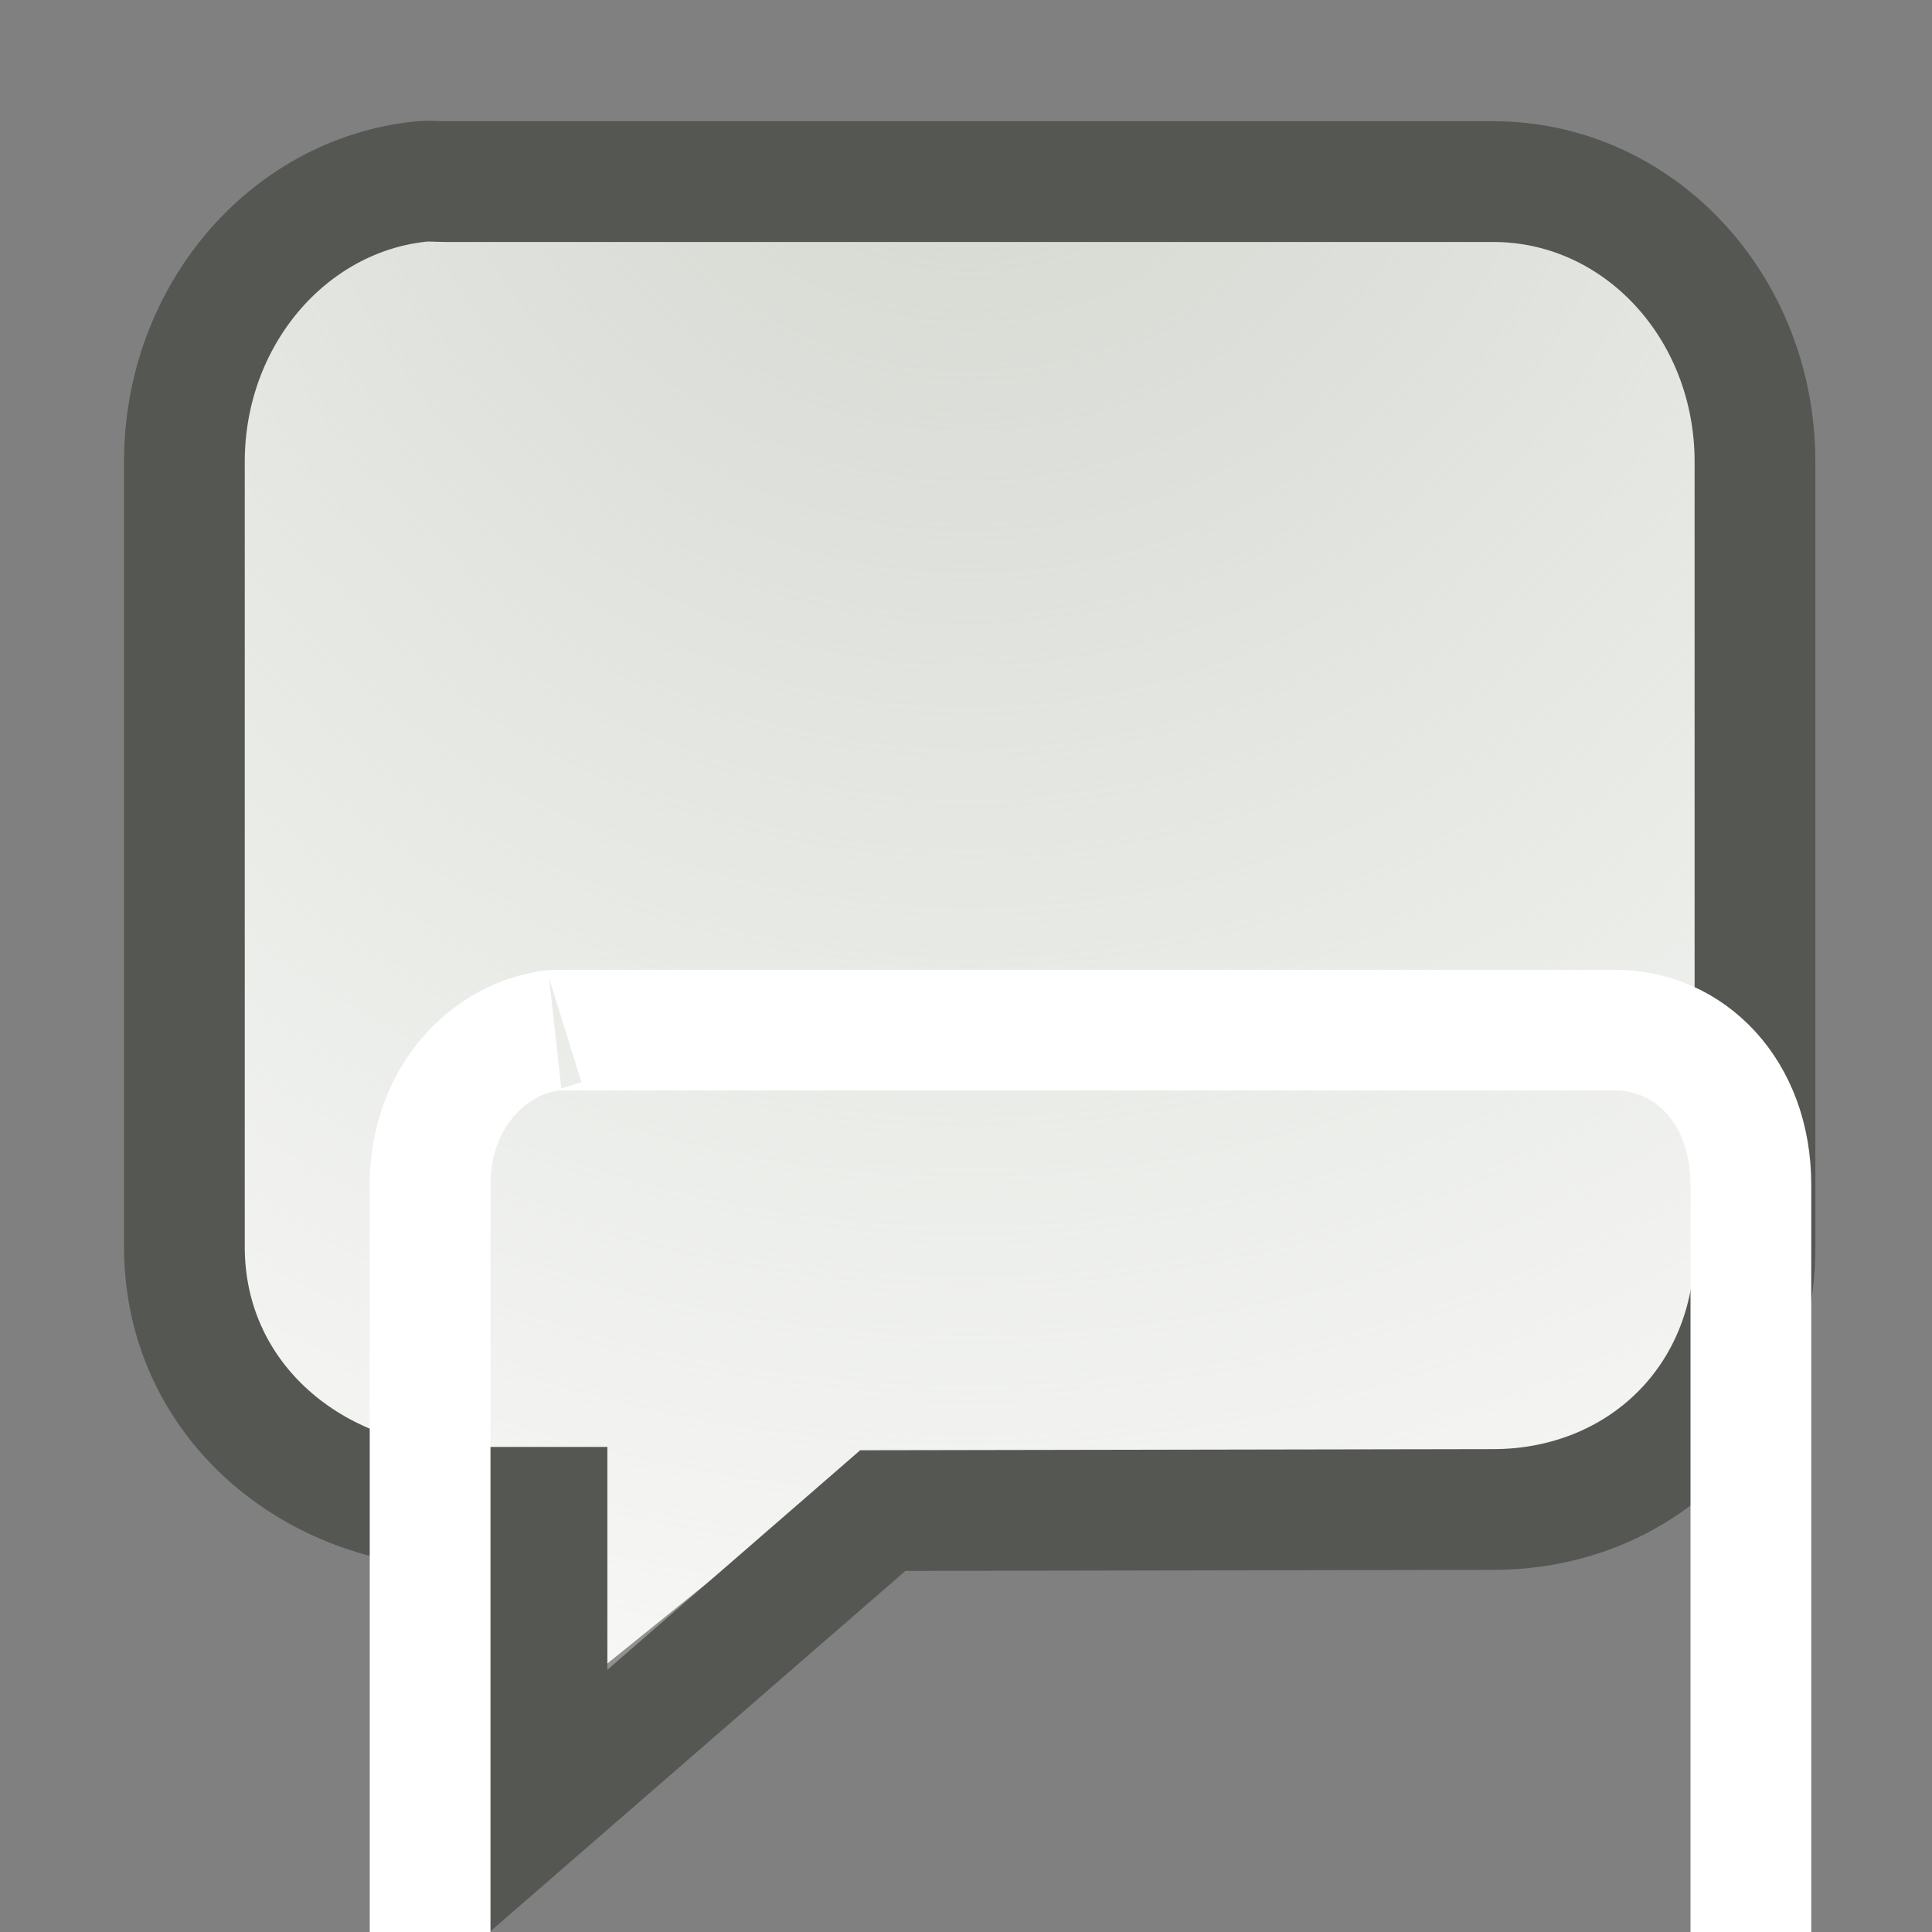 <?xml version="1.0" encoding="UTF-8" standalone="no"?>
<!-- Created with Inkscape (http://www.inkscape.org/) -->
<svg
   xmlns:dc="http://purl.org/dc/elements/1.1/"
   xmlns:cc="http://web.resource.org/cc/"
   xmlns:rdf="http://www.w3.org/1999/02/22-rdf-syntax-ns#"
   xmlns:svg="http://www.w3.org/2000/svg"
   xmlns="http://www.w3.org/2000/svg"
   xmlns:xlink="http://www.w3.org/1999/xlink"
   xmlns:sodipodi="http://inkscape.sourceforge.net/DTD/s odipodi-0.dtd"
   xmlns:inkscape="http://www.inkscape.org/namespaces/inkscape"
   width="16"
   height="16"
   id="svg2"
   sodipodi:version="0.32"
   inkscape:version="0.43"
   version="1.0"
   sodipodi:docbase="/home/hbons/Desktop"
   sodipodi:docname="online16.svg"
   inkscape:export-filename="/home/hbons/Desktop/online16.png"
   inkscape:export-xdpi="90"
   inkscape:export-ydpi="90">
  <rect width="100%" height="100%" fill="#808080" stroke="none"/>
  <defs
     id="defs4">
    <linearGradient
       inkscape:collect="always"
       id="linearGradient2200">
      <stop
         style="stop-color:#d3d7cf;stop-opacity:1;"
         offset="0"
         id="stop2202" />
      <stop
         style="stop-color:#d3d7cf;stop-opacity:0;"
         offset="1"
         id="stop2204" />
    </linearGradient>
    <radialGradient
       inkscape:collect="always"
       xlink:href="#linearGradient2200"
       id="radialGradient2206"
       cx="9.999"
       cy="8.963"
       fx="9.999"
       fy="8.963"
       r="7.003"
       gradientTransform="matrix(2.522,-1.518129e-16,1.517788e-16,2.522,-17.19,-22.802)"
       gradientUnits="userSpaceOnUse" />
    <radialGradient
       inkscape:collect="always"
       xlink:href="#linearGradient2200"
       id="radialGradient2216"
       gradientUnits="userSpaceOnUse"
       gradientTransform="matrix(-2.522,-1.518129e-16,-1.517788e-16,2.522,40.19,-21.835)"
       cx="9.999"
       cy="8.963"
       fx="9.999"
       fy="8.963"
       r="7.003" />
    <radialGradient
       inkscape:collect="always"
       xlink:href="#linearGradient2200"
       id="radialGradient2225"
       gradientUnits="userSpaceOnUse"
       gradientTransform="matrix(-2.522,-1.518129e-16,-1.517788e-16,2.522,40.19,-21.802)"
       cx="9.999"
       cy="8.963"
       fx="9.999"
       fy="8.963"
       r="7.003" />
  </defs>
  <sodipodi:namedview
     id="base"
     pagecolor="#ffffff"
     bordercolor="#666666"
     borderopacity="1.0"
     inkscape:pageopacity="0.0"
     inkscape:pageshadow="2"
     inkscape:zoom="22.4"
     inkscape:cx="19.950553"
     inkscape:cy="6.9370146"
     inkscape:document-units="px"
     inkscape:current-layer="layer1"
     showgrid="true"
     fill="#d3d7cf"
     inkscape:window-width="1268"
     inkscape:window-height="971"
     inkscape:window-x="6"
     inkscape:window-y="21" />
  <g
     inkscape:label="Layer 1"
     inkscape:groupmode="layer"
     id="layer1">
    <path
       style="opacity:1;fill:#ffffff;fill-opacity:1;fill-rule:evenodd;stroke:none;stroke-width:1;stroke-miterlimit:4;stroke-dasharray:none;stroke-opacity:1"
       d="M 3.478,1.504 C 2.38,1.622 1.527,2.618 1.527,3.825 L 1.527,10.325 C 1.527,11.613 2.492,12.646 3.695,12.646 L 4.128,12.646 L 4.128,14.504 L 6.431,12.646 L 12.366,12.646 C 13.568,12.646 14.534,11.613 14.534,10.325 L 14.534,3.825 C 14.534,2.537 13.568,1.504 12.366,1.504 L 3.695,1.504 C 3.619,1.504 3.551,1.496 3.478,1.504 z "
       id="path2208" />
    <path
       style="opacity:1;fill:url(#radialGradient2206);fill-opacity:1;fill-rule:evenodd;stroke:#555753;stroke-width:1;stroke-miterlimit:4;stroke-dasharray:none;stroke-opacity:1"
       d="M 3.478,1.504 C 2.38,1.622 1.527,2.618 1.527,3.825 L 1.527,10.325 C 1.527,11.613 2.619,12.483 3.821,12.483 L 4.53,12.483 L 4.53,14.925 L 7.311,12.51 L 12.366,12.501 C 13.568,12.501 14.534,11.613 14.534,10.325 L 14.534,3.825 C 14.534,2.537 13.568,1.504 12.366,1.504 L 3.695,1.504 C 3.619,1.504 3.551,1.496 3.478,1.504 z "
       id="rect1309"
       sodipodi:nodetypes="ccccccccccccc" />
    <path
       sodipodi:type="inkscape:offset"
       inkscape:radius="-1.0358232"
       inkscape:original="M 3.46875 1.5 C 2.371372 1.6186312 1.53125 2.6050398 1.53125 3.8125 L 1.53125 10.3125 C 1.53125 11.600458 2.6097892 12.46875 3.8125 12.46875 L 4.53125 12.46875 L 4.53125 14.9375 L 7.3125 12.5 L 12.375 12.5 C 13.577711 12.5 14.53125 11.600458 14.53125 10.3125 L 14.53125 3.8125 C 14.53125 2.5245424 13.577711 1.5 12.375 1.5 L 3.6875 1.5 C 3.6123307 1.5 3.5419085 1.4920913 3.46875 1.5 z "
       xlink:href="#rect1309"
       style="opacity:1;fill:none;fill-opacity:1;fill-rule:evenodd;stroke:#ffffff;stroke-width:1;stroke-miterlimit:4;stroke-dasharray:none;stroke-opacity:1"
       id="path2198"
       inkscape:href="#rect1309"
       d="M 4.594,8.531 C 4.05,8.59 3.562,9.086 3.562,9.812 L 3.562,16.312 C 3.562,17.022 4.108,17.438 4.812,17.438 L 5.531,17.438 C 6.1,17.44 6.56,17.9 6.562,18.469 L 6.562,18.656 L 7.625,17.719 C 7.816,17.555 8.061,17.466 8.312,17.469 L 13.375,17.469 C 14.061,17.469 14.5,17.089 14.5,16.312 L 14.5,9.812 C 14.5,9.036 13.989,8.531 13.375,8.531 L 4.688,8.531 C 4.54,8.531 4.523,8.539 4.594,8.531 z " />
  </g>
</svg>
